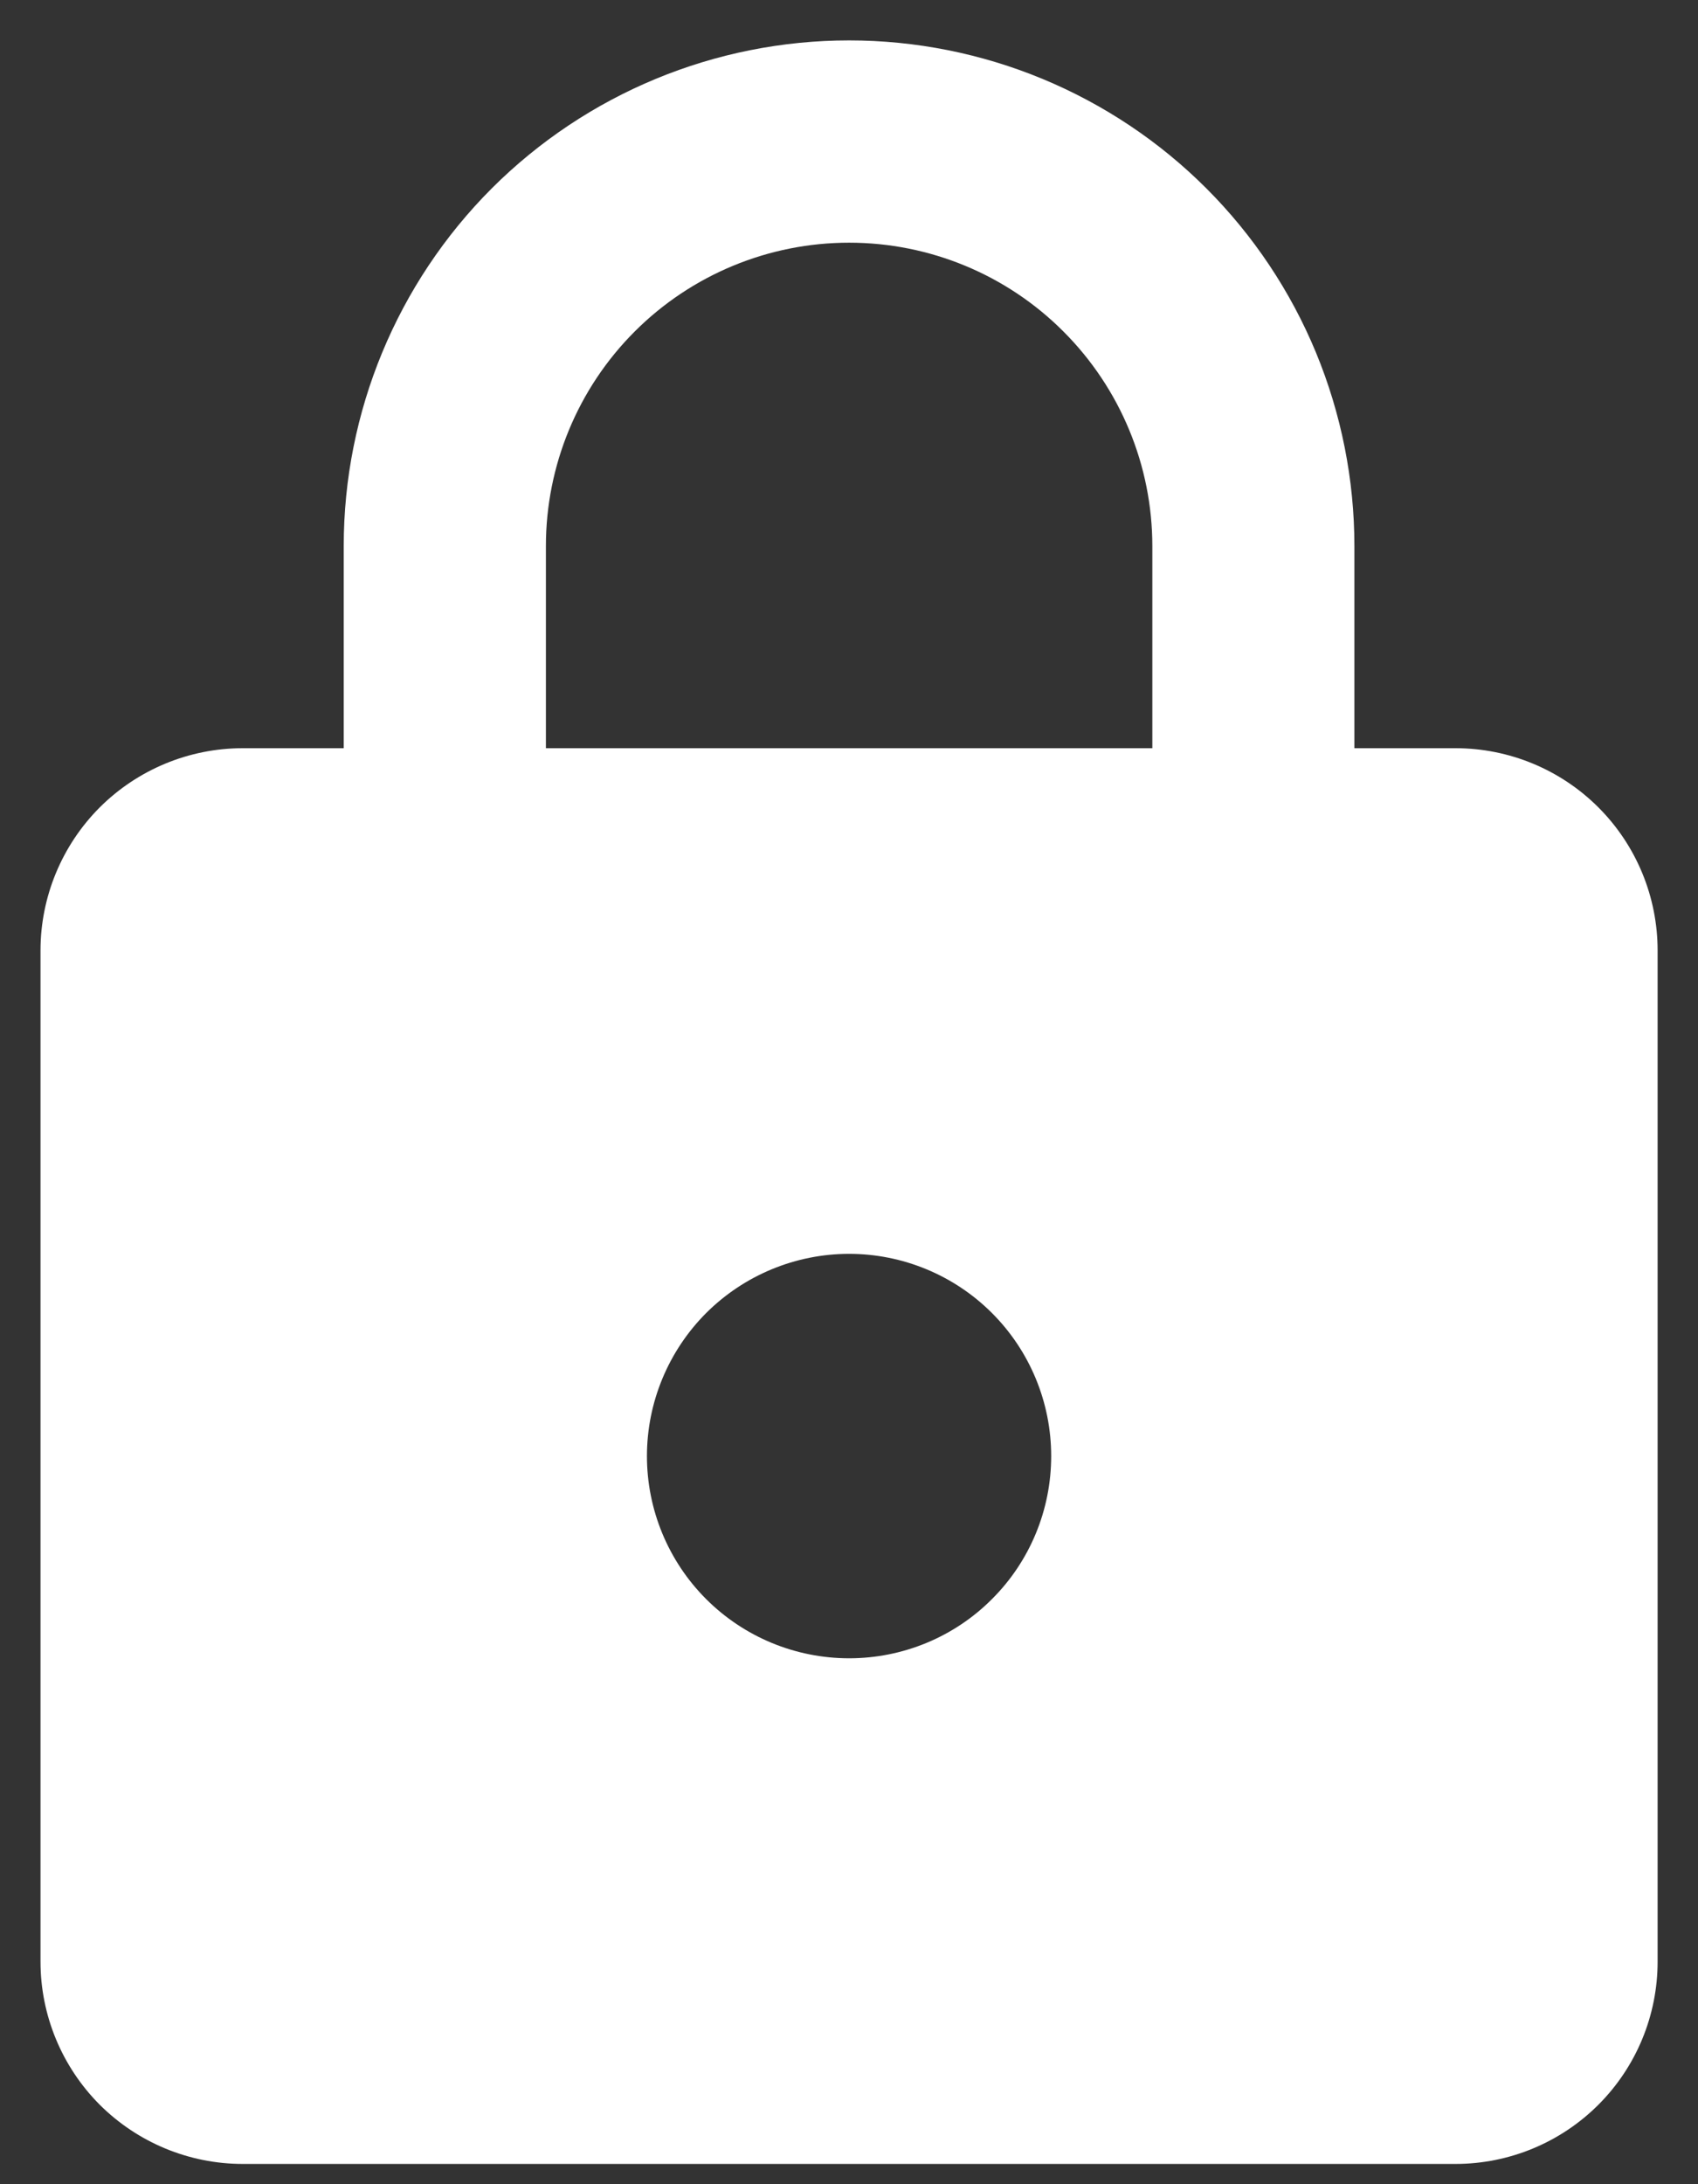 <svg width="14" height="18" viewBox="0 0 14 18" fill="none" xmlns="http://www.w3.org/2000/svg">
<rect x="0" y="0" width="14" height="18" fill="#333333" stroke="none"/>
<path d="M7.001 13.666C7.443 13.666 7.867 13.491 8.179 13.178C8.492 12.866 8.667 12.442 8.667 12C8.667 11.558 8.492 11.134 8.179 10.821C7.867 10.509 7.443 10.333 7.001 10.333C6.559 10.333 6.135 10.509 5.822 10.821C5.51 11.134 5.334 11.558 5.334 12C5.334 12.442 5.51 12.866 5.822 13.178C6.135 13.491 6.559 13.666 7.001 13.666ZM12.001 6.166C12.443 6.166 12.867 6.342 13.179 6.654C13.492 6.967 13.667 7.391 13.667 7.833V16.166C13.667 16.608 13.492 17.032 13.179 17.345C12.867 17.657 12.443 17.833 12.001 17.833H2.001C1.559 17.833 1.135 17.657 0.822 17.345C0.51 17.032 0.334 16.608 0.334 16.166V7.833C0.334 7.391 0.51 6.967 0.822 6.654C1.135 6.342 1.559 6.166 2.001 6.166H2.834V4.5C2.834 3.395 3.273 2.335 4.054 1.553C4.836 0.772 5.896 0.333 7.001 0.333C7.548 0.333 8.09 0.441 8.595 0.65C9.101 0.86 9.56 1.166 9.947 1.553C10.334 1.94 10.641 2.4 10.85 2.905C11.059 3.411 11.167 3.953 11.167 4.5V6.166H12.001ZM7.001 2C6.338 2 5.702 2.263 5.233 2.732C4.764 3.201 4.501 3.837 4.501 4.5V6.166H9.501V4.5C9.501 3.837 9.237 3.201 8.768 2.732C8.3 2.263 7.664 2 7.001 2Z" fill="white"/>
</svg>
